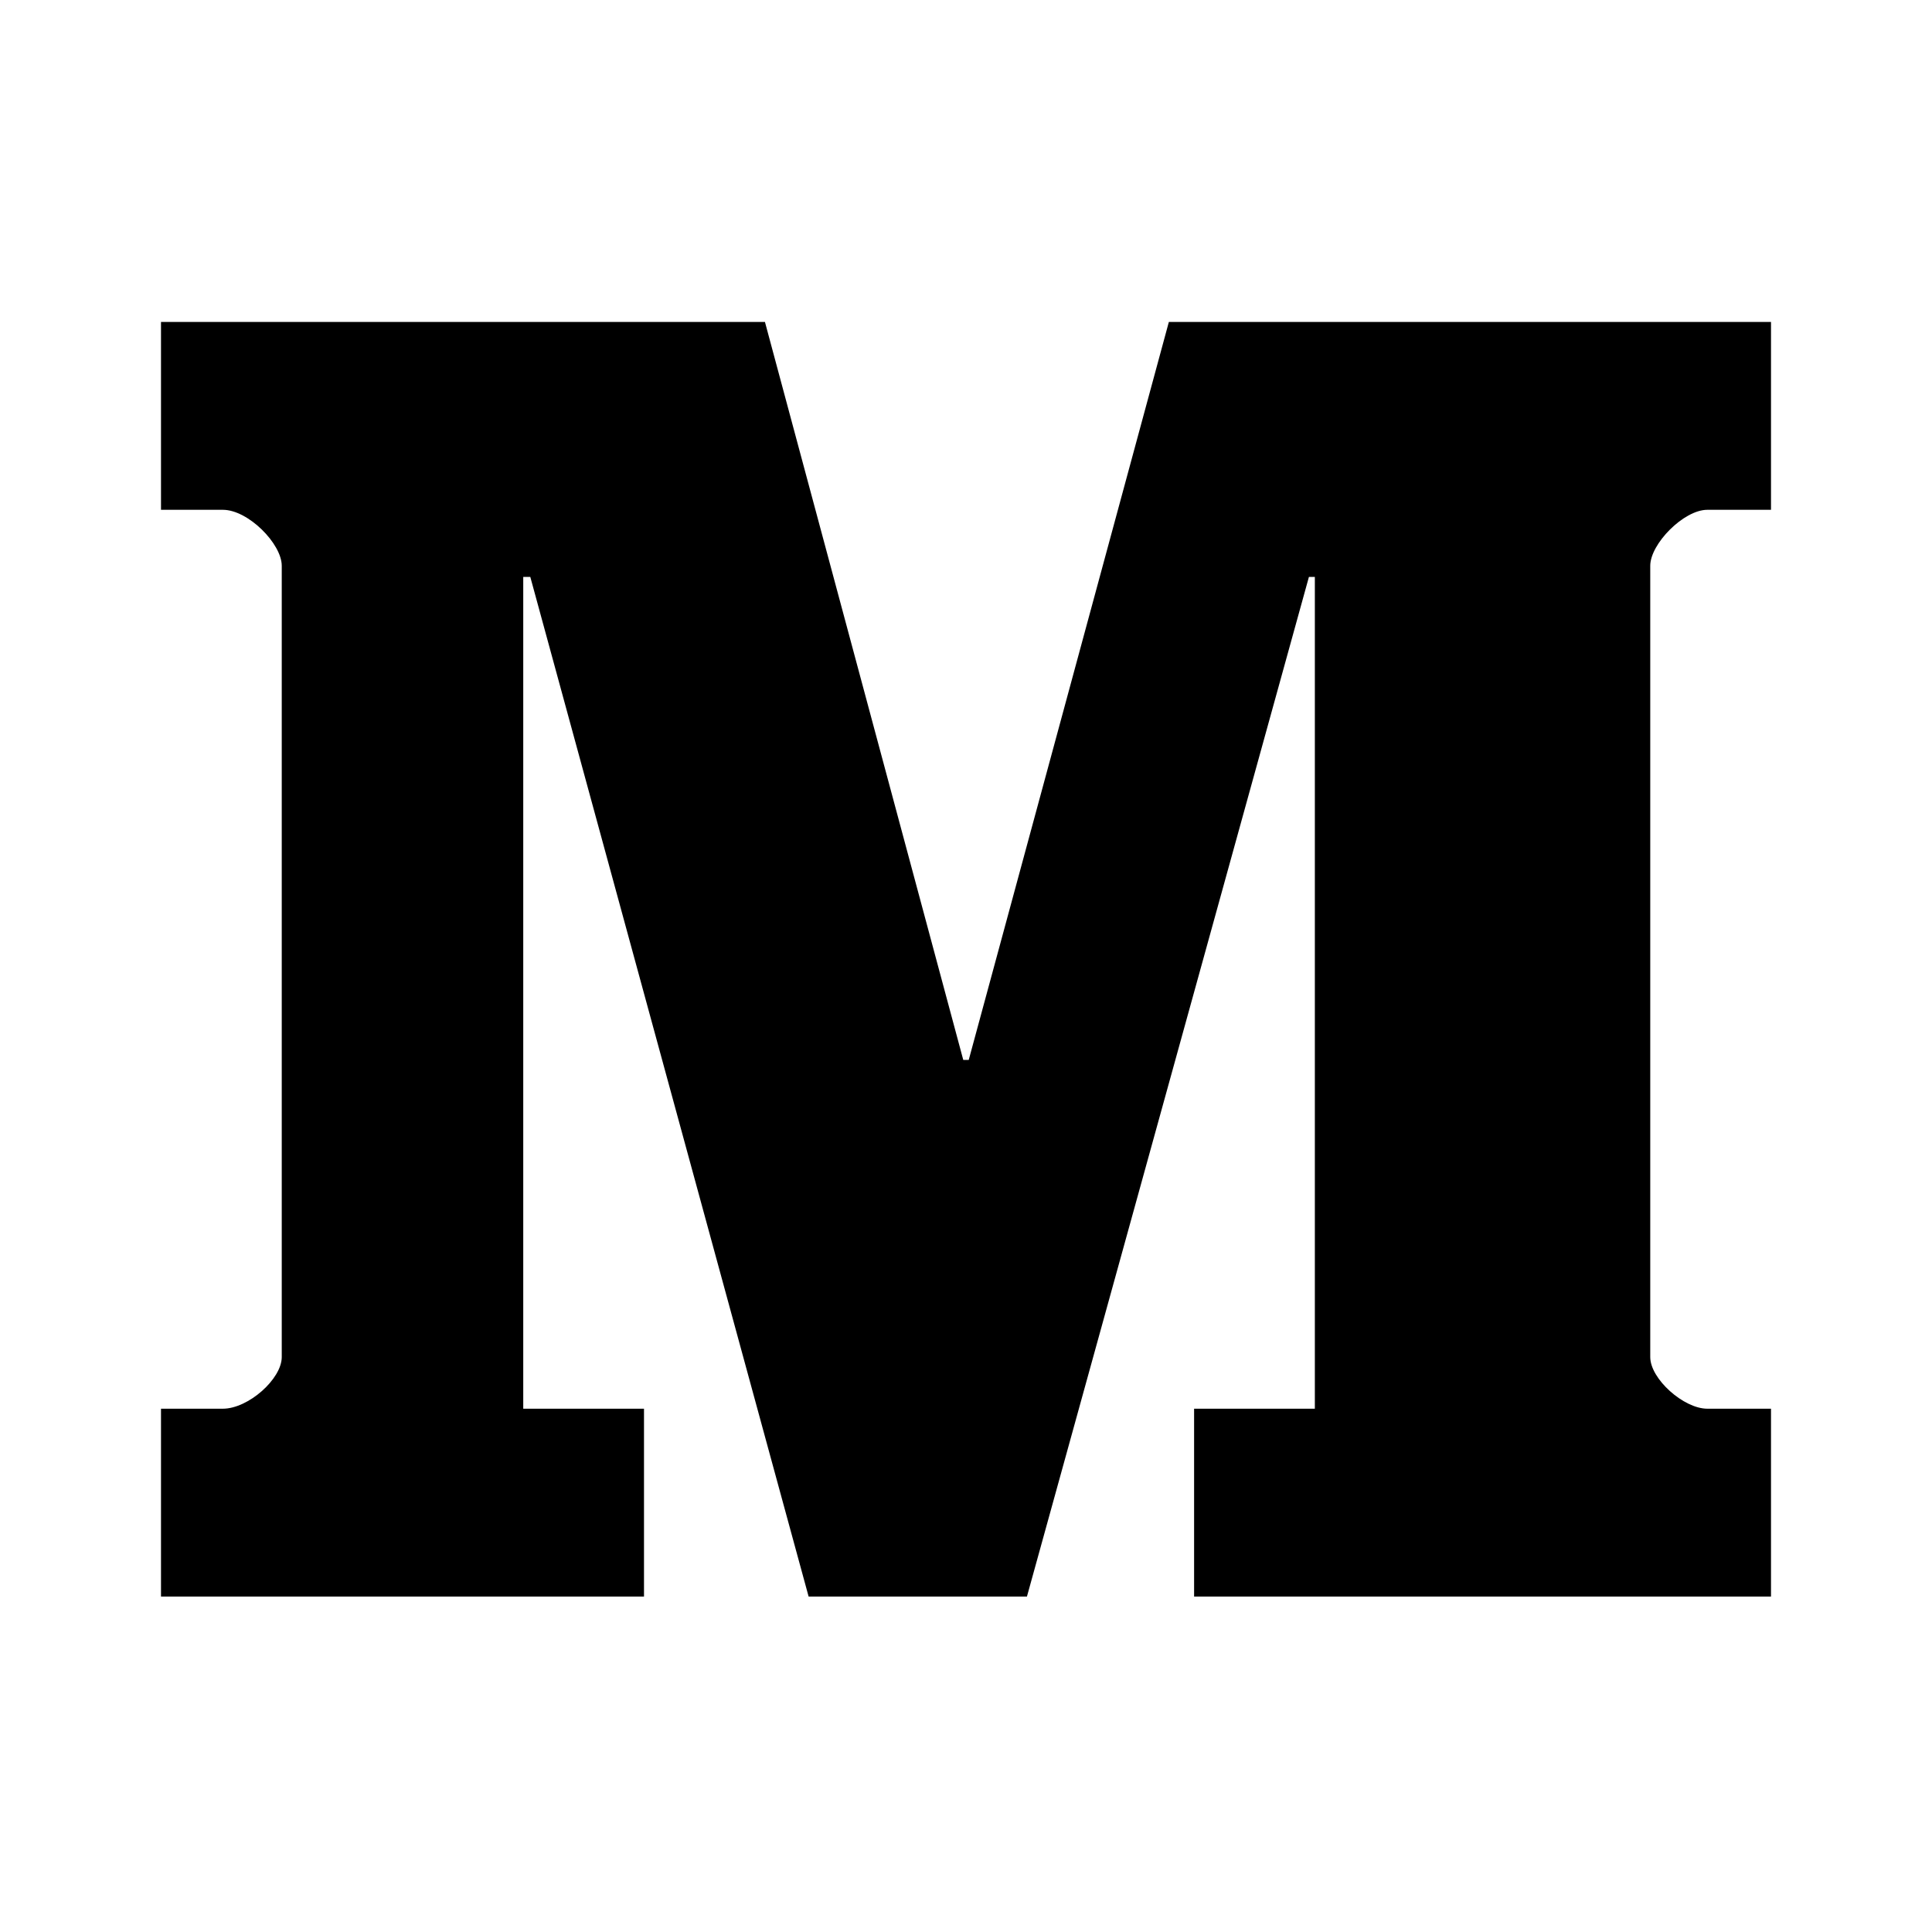 <?xml version="1.0" encoding="UTF-8"?>
<svg width="48px" height="48px" viewBox="0 0 48 48" version="1.1" xmlns="http://www.w3.org/2000/svg" xmlns:xlink="http://www.w3.org/1999/xlink">
    <!-- Generator: Sketch 52.5 (67469) - http://www.bohemiancoding.com/sketch -->
    <title>medium</title>
    <desc>Created with Sketch.</desc>
    <g id="medium" stroke="none" stroke-width="1" fill="none" fill-rule="evenodd">
        <path d="M44,35 L42.418,35 C41.831,35 41,34.153 41,33.61 L41,13.95 C41,13.407 41.831,12.667 42.418,12.667 L44,12.667 L44,8 L29.667,8 L29.667,12.667 L32.667,12.667 L32.667,33.333 L32.52,33.333 L25.514,8 L20.09,8 L13.175,33.333 L13,33.333 L13,12.667 L16,12.667 L16,8 L4,8 L4,12.667 L5.537,12.667 C6.169,12.667 7,13.407 7,13.95 L7,33.61 C7,34.153 6.169,35 5.537,35 L4,35 L4,39.667 L19.005,39.667 L23.932,21.333 L24.068,21.333 L29.04,39.667 L44,39.667 L44,35" id="Medium" fill="#000000" transform="translate(24, 23.833) scale(1, -1) translate(-24, -23.833) "></path>
    </g>
</svg>